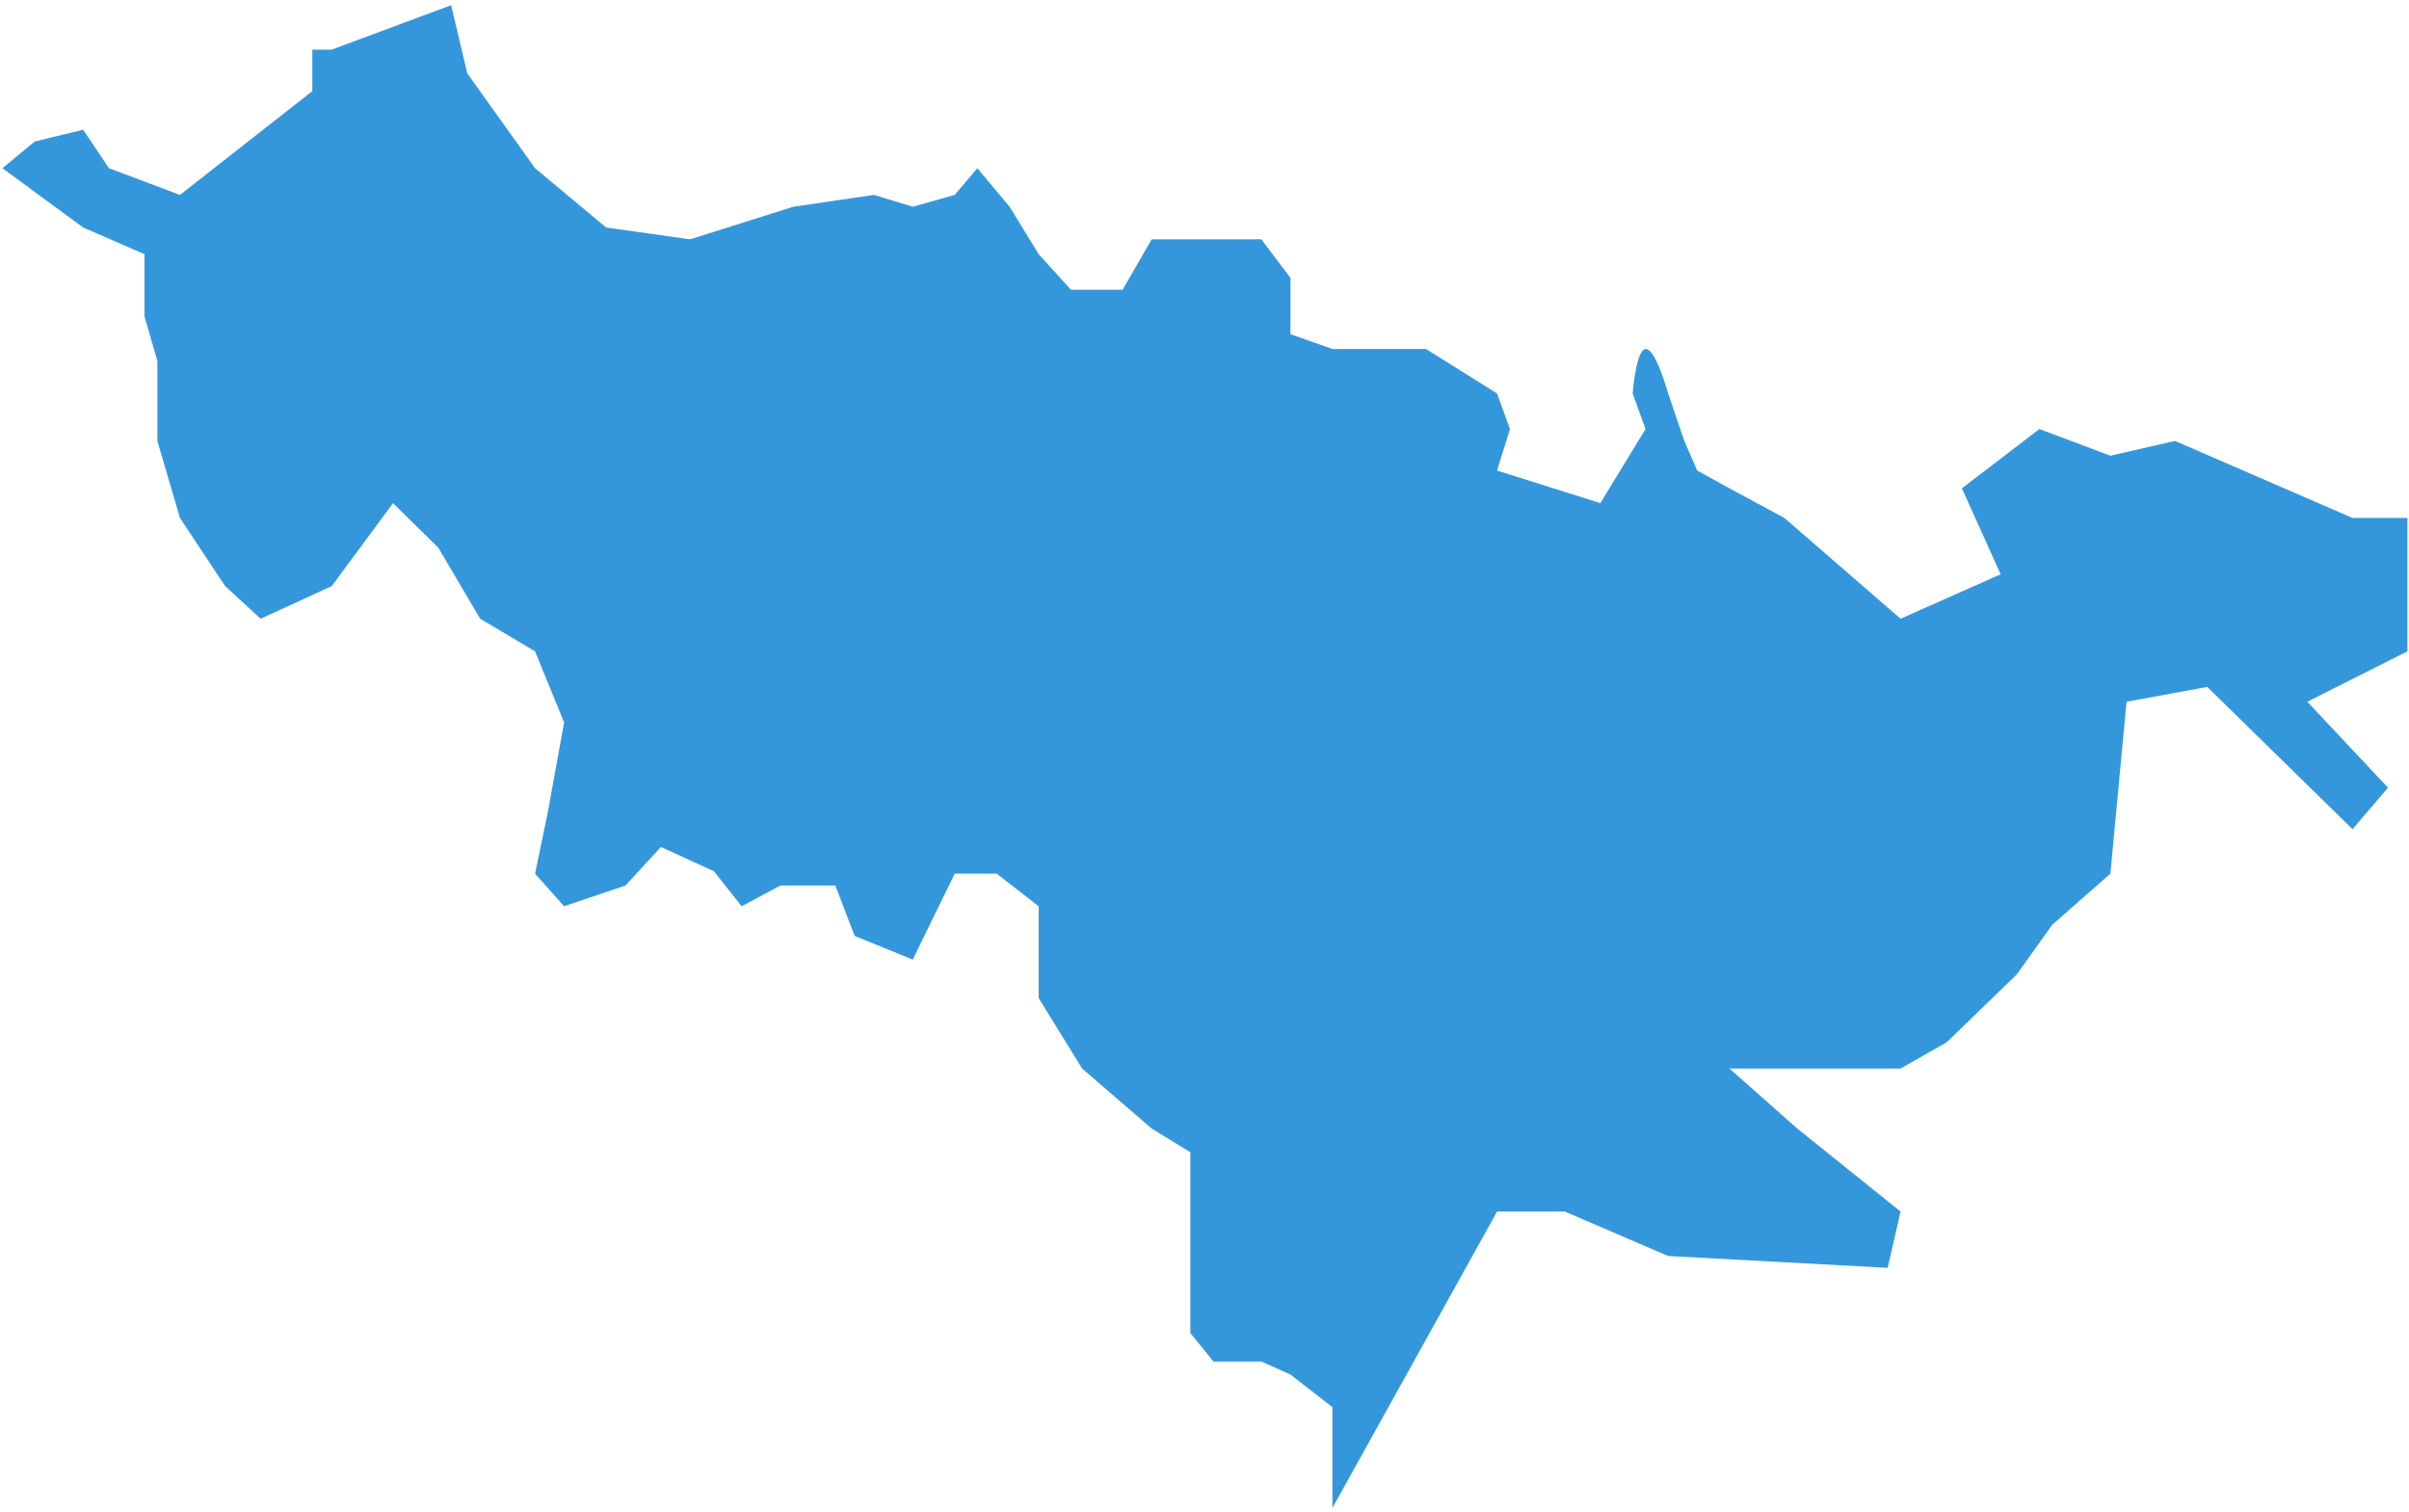 ﻿<?xml version="1.0" encoding="utf-8"?>
<svg version="1.1" xmlns:xlink="http://www.w3.org/1999/xlink" width="102px" height="64px" xmlns="http://www.w3.org/2000/svg">
  <g transform="matrix(1 0 0 1 -568 -425 )">
    <path d="M 4.613 7.122  L 7.62 8.251  L 13.224 3.859  L 13.224 2.102  L 14.044 2.102  L 19.102 0.22  L 19.785 3.106  L 22.655 7.122  L 25.662 9.631  L 29.216 10.133  L 33.59 8.753  L 37.007 8.251  L 38.647 8.753  L 40.424 8.251  L 41.381 7.122  L 42.748 8.753  L 43.978 10.761  L 45.345 12.267  L 47.532 12.267  L 48.762 10.133  L 53.409 10.133  L 54.639 11.765  L 54.639 14.149  L 56.416 14.776  L 58.74 14.776  L 60.38 14.776  L 63.387 16.659  L 63.934 18.165  L 63.387 19.922  L 67.761 21.302  L 69.674 18.165  L 69.128 16.659  C 69.128 16.659  69.27 14.809  69.674 14.776  C 70.106 14.742  70.631 16.659  70.631 16.659  L 71.315 18.667  L 71.861 19.922  L 73.228 20.675  L 75.552 21.929  L 80.472 26.196  L 84.71 24.314  L 83.069 20.675  L 86.35 18.165  L 89.357 19.294  L 92.09 18.667  L 99.608 21.929  L 101.932 21.929  L 101.932 27.576  L 97.694 29.71  L 101.112 33.349  L 99.608 35.106  L 93.457 29.082  L 90.04 29.71  L 89.357 36.988  L 86.896 39.15  L 85.393 41.255  L 82.427 44.126  L 80.472 45.24  L 78.012 45.24  L 73.228 45.24  L 76.098 47.78  L 80.472 51.294  L 79.926 53.678  L 70.631 53.176  L 66.257 51.294  L 63.387 51.294  L 56.416 63.843  L 56.416 59.576  L 54.639 58.196  L 53.409 57.646  L 51.382 57.646  L 50.402 56.439  L 50.402 48.784  L 48.762 47.78  L 45.819 45.24  L 43.978 42.259  L 43.978 38.369  L 42.201 36.988  L 40.424 36.988  L 39.368 39.15  L 38.647 40.627  L 36.187 39.624  L 35.367 37.49  L 33.043 37.49  L 31.403 38.369  L 30.228 36.888  L 27.986 35.859  L 26.482 37.49  L 23.885 38.369  L 22.655 36.988  L 23.202 34.353  L 23.885 30.588  L 22.655 27.576  L 20.332 26.196  L 18.555 23.184  L 16.641 21.302  L 14.044 24.816  L 11.037 26.196  L 9.534 24.816  L 7.62 21.929  L 6.663 18.667  L 6.663 15.278  L 6.117 13.396  L 6.117 10.761  L 3.52 9.631  L 0.103 7.122  L 1.469 5.992  L 3.52 5.49  L 4.613 7.122  Z " fill-rule="nonzero" fill="#3497dc" stroke="none" transform="matrix(1 0 0 1 568 425 )" />
  </g>
</svg>